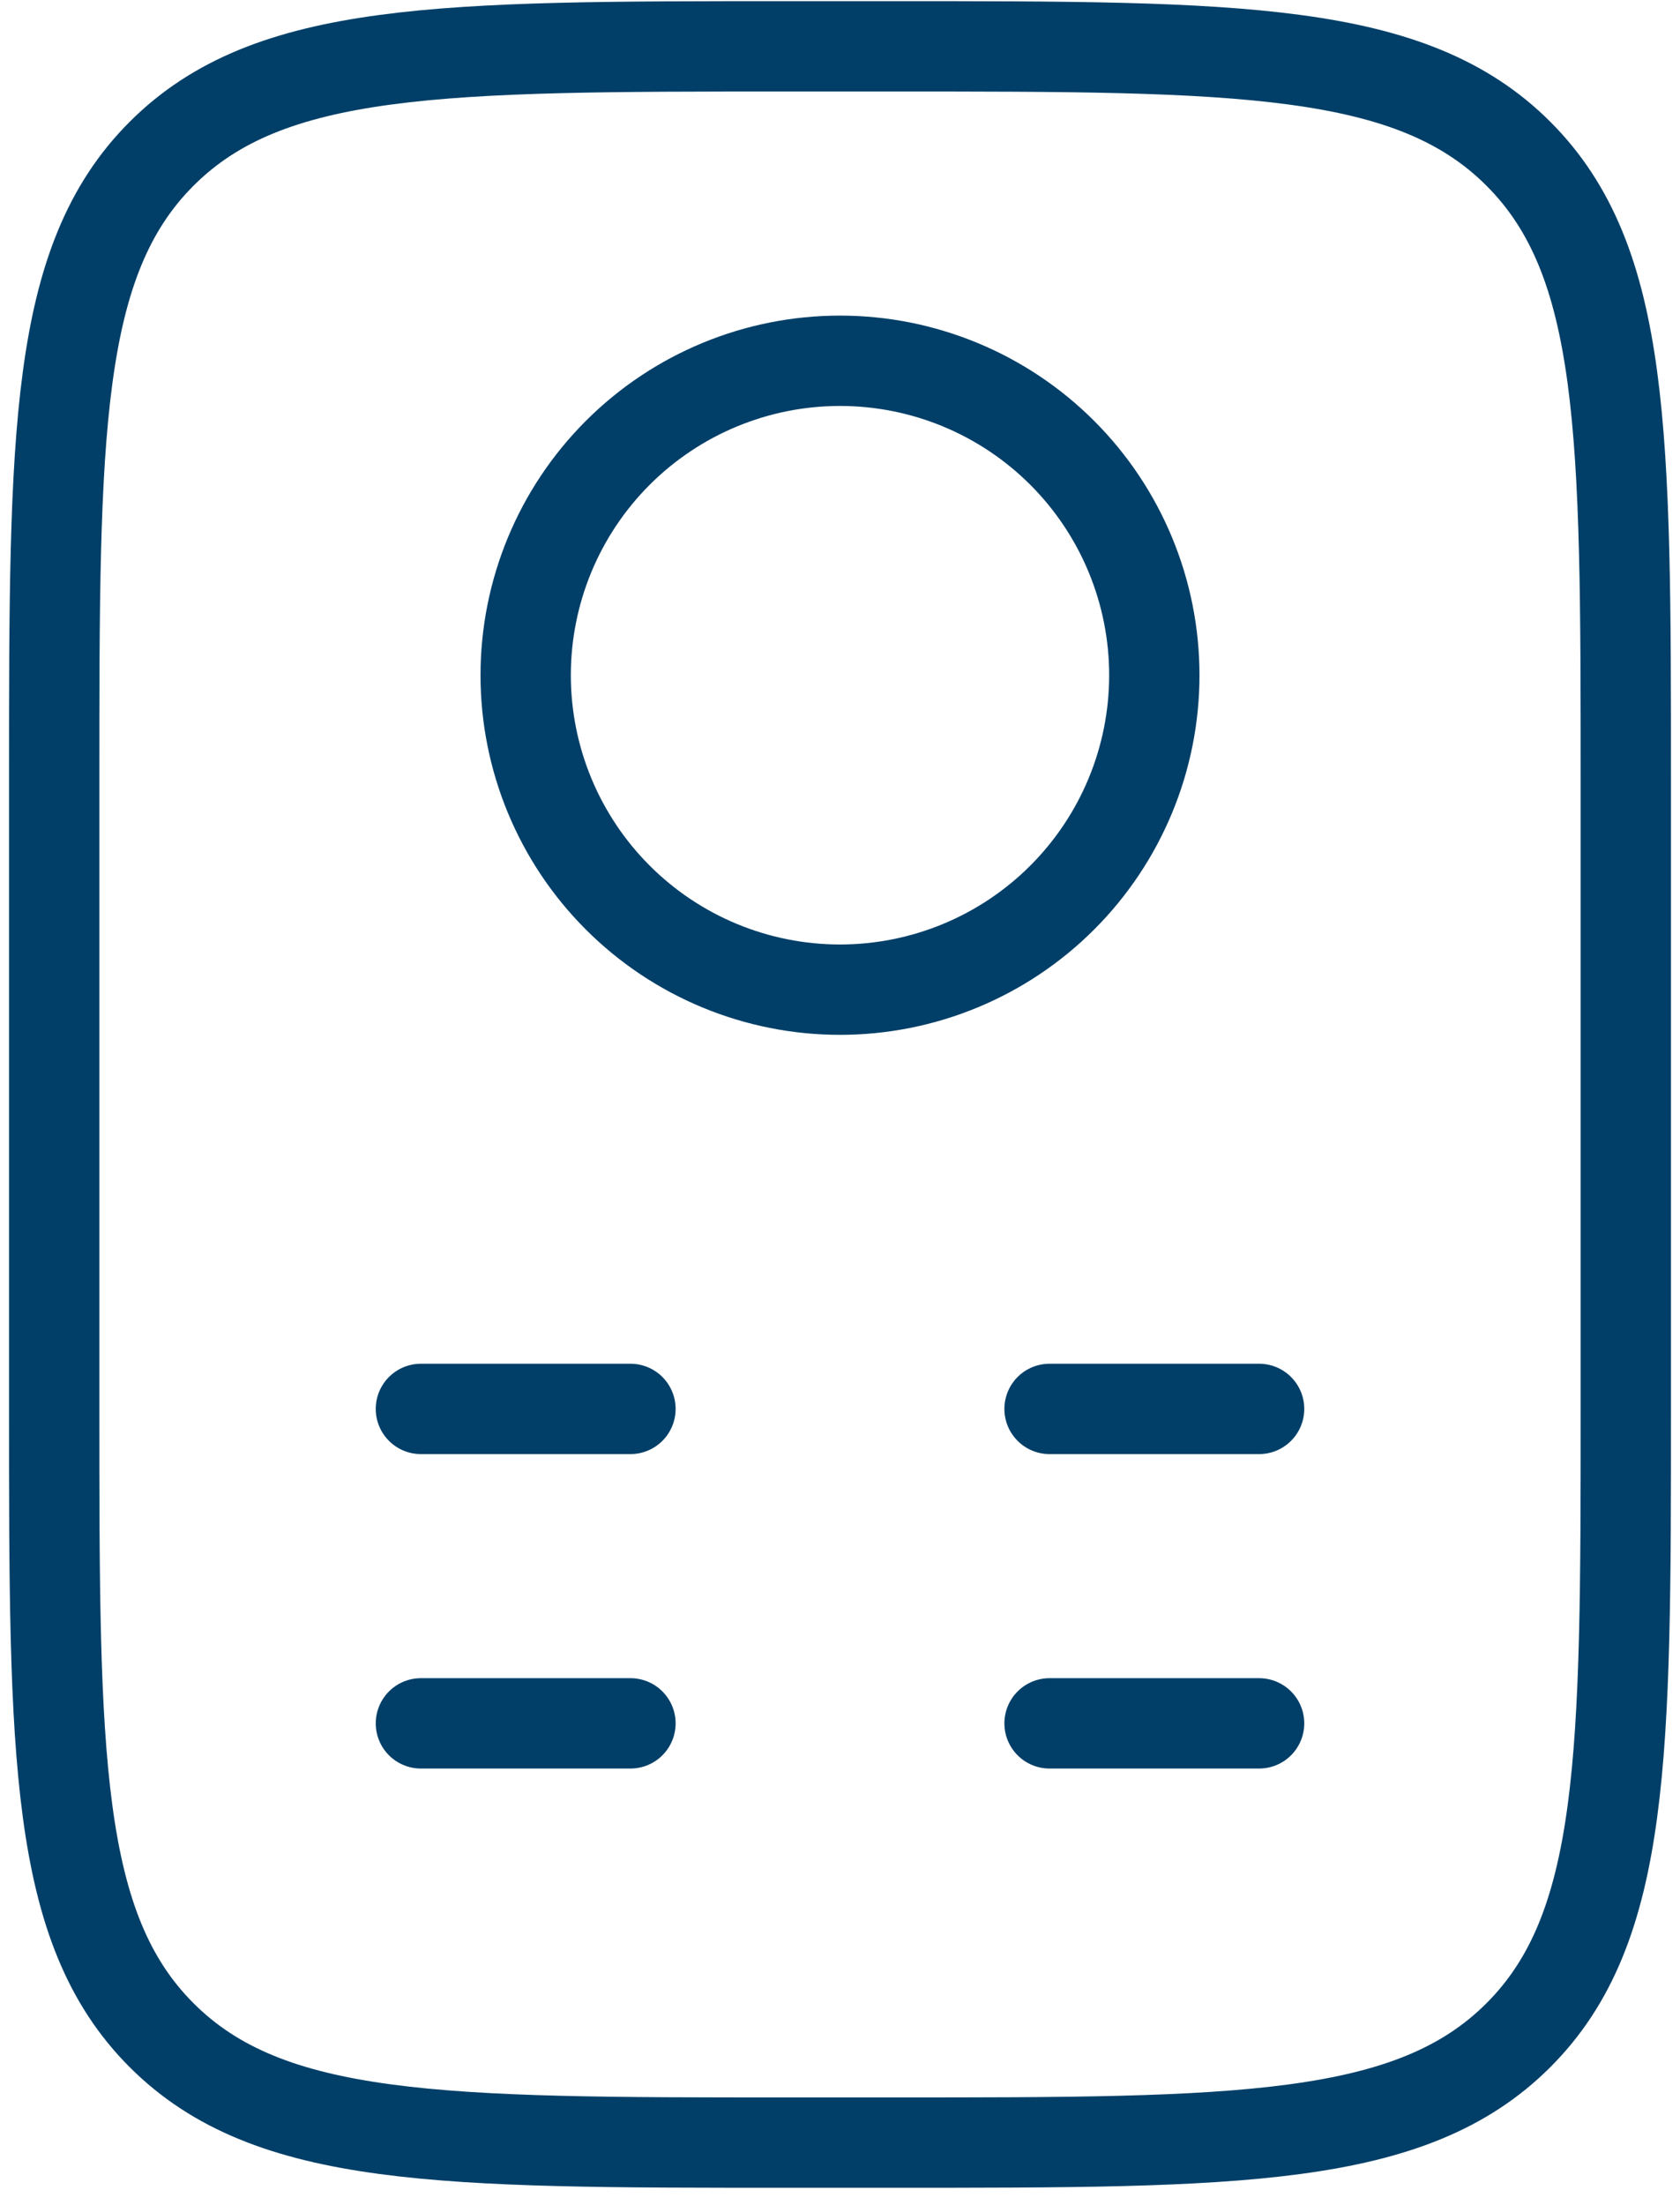 <svg width="93" height="122" viewBox="0 0 93 122" fill="none" xmlns="http://www.w3.org/2000/svg">
<path d="M23.3 77.964H34.9M23.3 95.364H34.9M58.1 77.964H69.7M58.1 95.364H69.7M49.4 2.564C68.54 2.564 78.11 2.564 84.055 8.509C90 14.454 90 24.024 90 43.164V77.964C90 97.104 90 106.674 84.055 112.619C78.11 118.564 68.54 118.564 49.4 118.564H43.6C24.46 118.564 14.89 118.564 8.945 112.619C3 106.674 3 97.104 3 77.964V43.164C3 24.024 3 14.454 8.945 8.509C14.89 2.564 24.46 2.564 43.6 2.564H49.4Z" stroke="#013F68" stroke-width="5" stroke-linecap="round" stroke-linejoin="round"/>
<path d="M63.9 37.364C63.9 41.979 62.066 46.404 58.803 49.667C55.54 52.931 51.114 54.764 46.5 54.764C41.885 54.764 37.459 52.931 34.196 49.667C30.933 46.404 29.1 41.979 29.1 37.364C29.1 32.749 30.933 28.323 34.196 25.06C37.459 21.797 41.885 19.964 46.5 19.964C51.114 19.964 55.54 21.797 58.803 25.06C62.066 28.323 63.9 32.749 63.9 37.364Z" stroke="#013F68" stroke-width="5" stroke-linecap="round" stroke-linejoin="round"/>
</svg>
